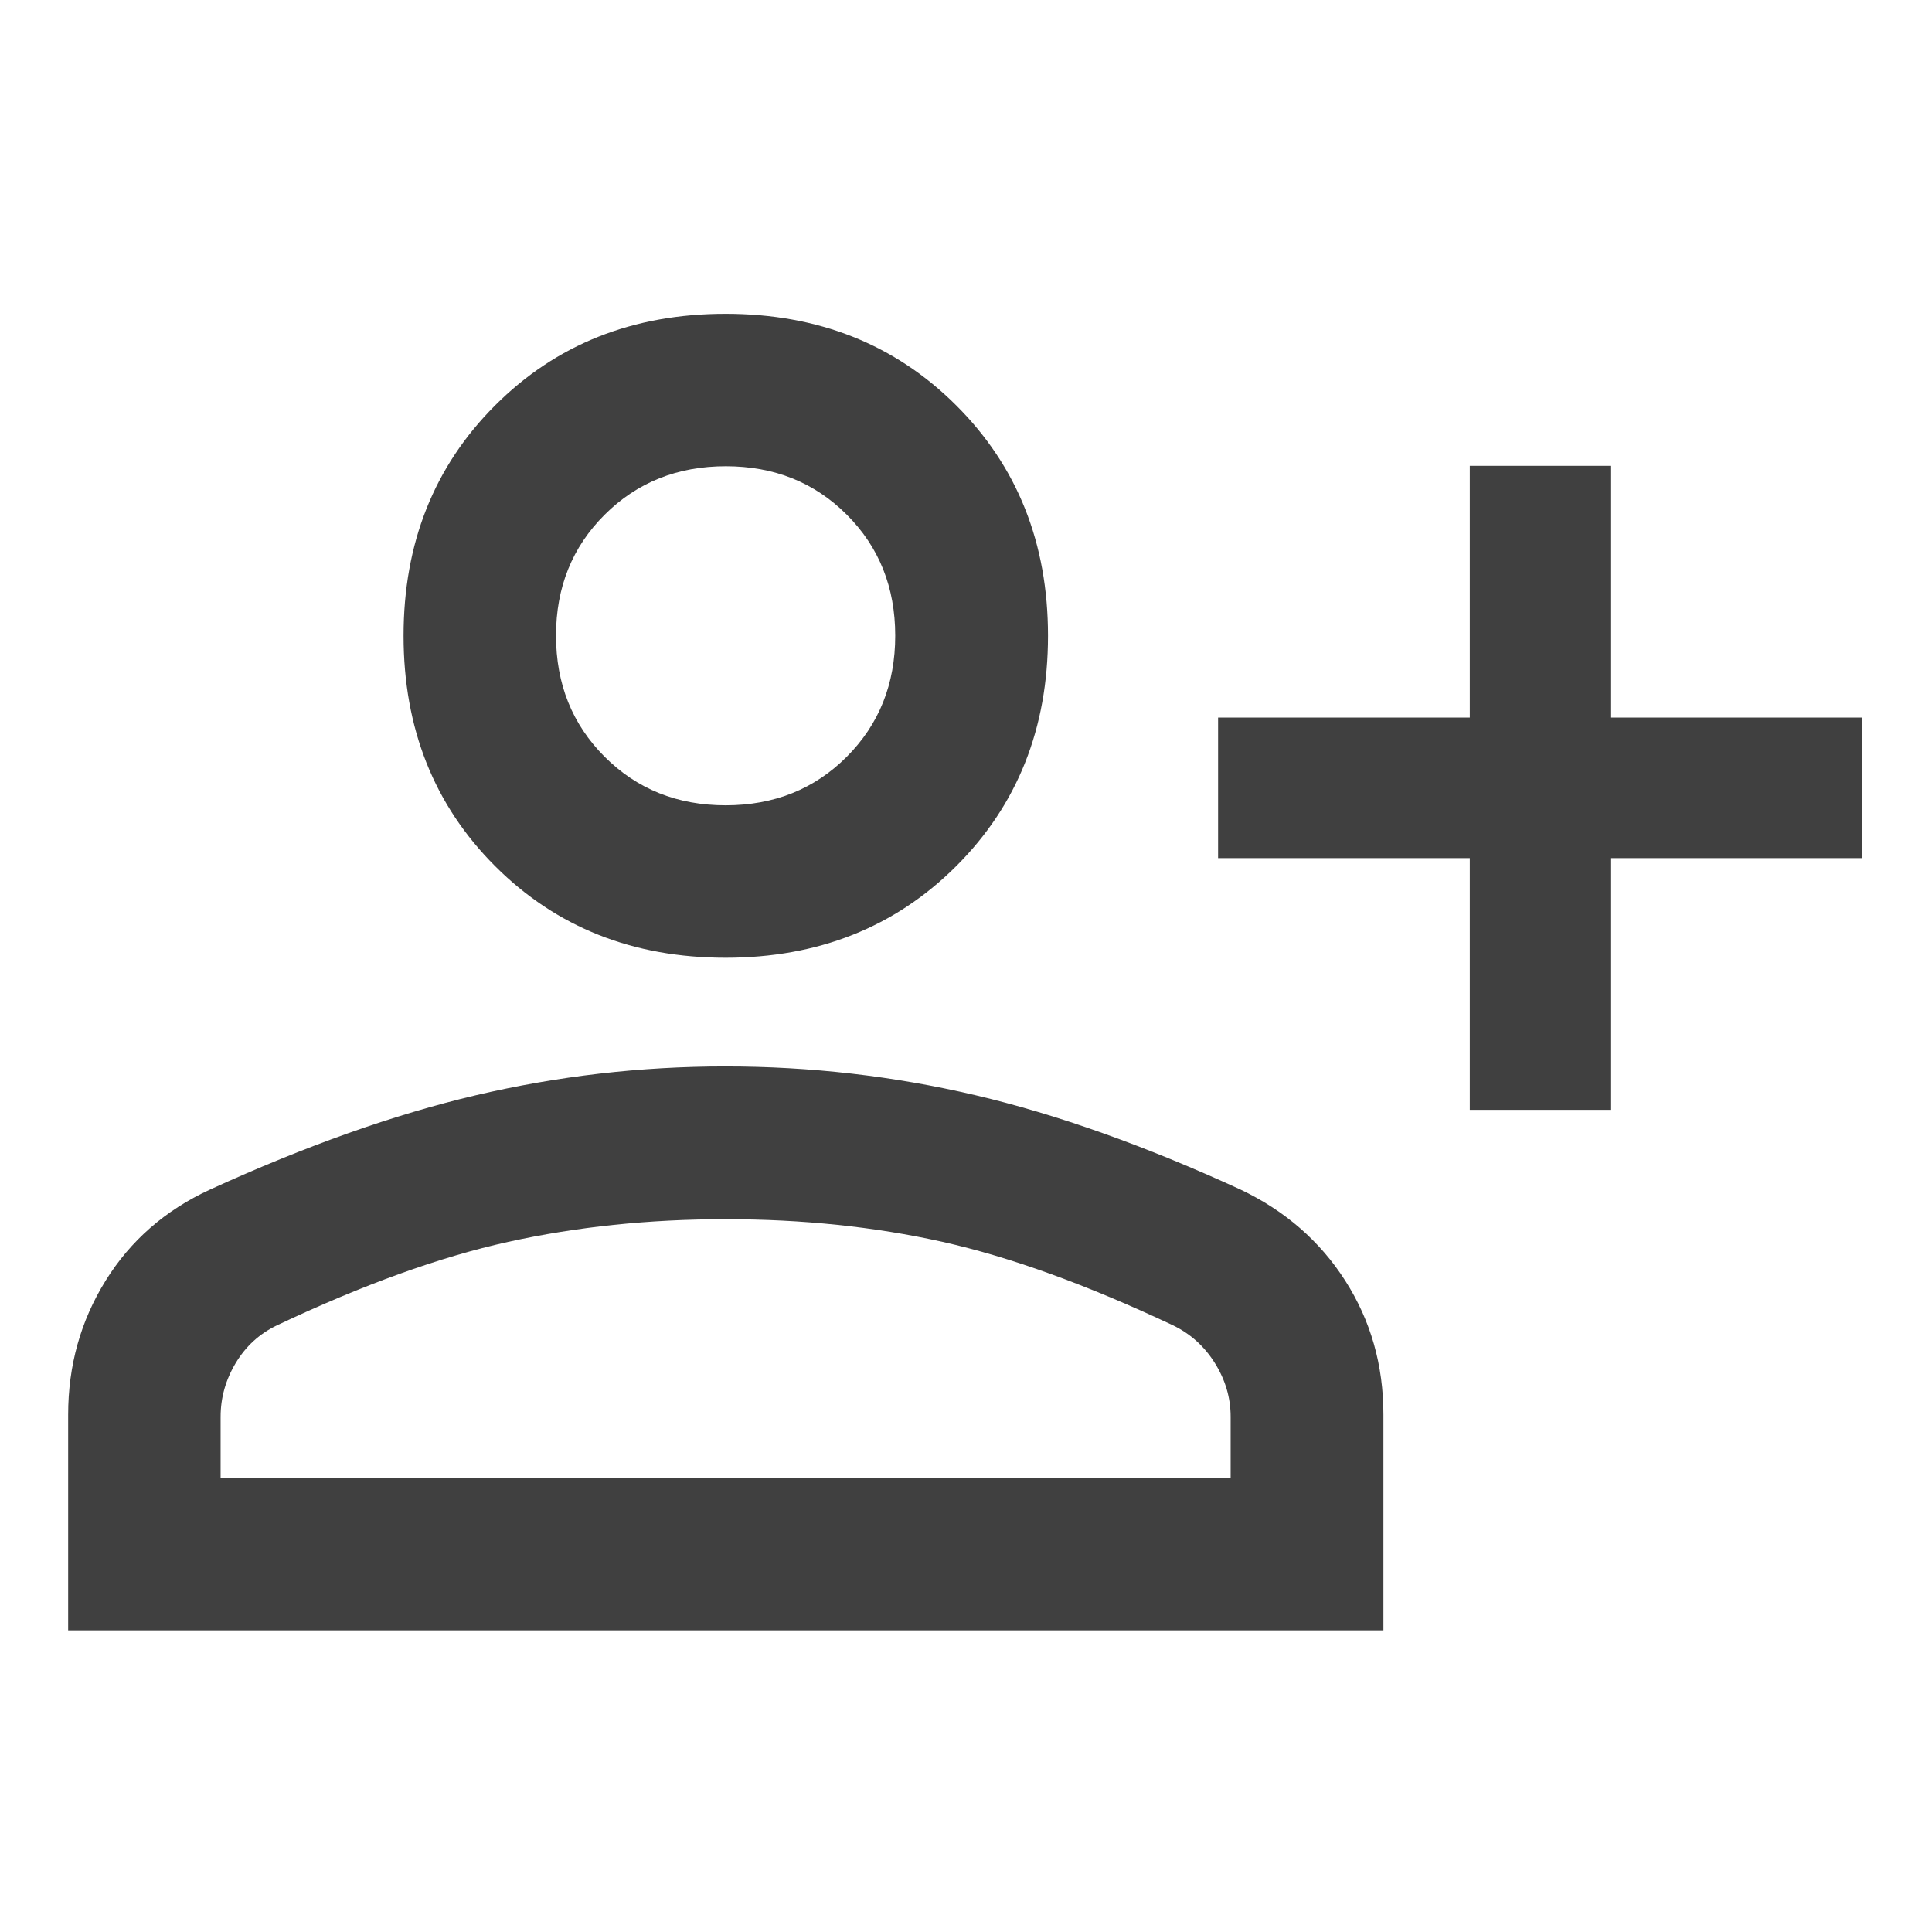 <svg xmlns="http://www.w3.org/2000/svg" height="40" fill="#404040" viewBox="0 96 960 960" width="40"><path d="M730.334 647.471V522.398H605.261v-69.854h125.073V327.471h69.854v125.073h125.073v69.854H800.188v125.073h-69.854Zm-369.808-75.565q-68.982 0-114.49-45.508-45.507-45.507-45.507-114.489t45.507-114.481q45.508-45.5 114.49-45.5 68.981 0 114.601 45.5 45.619 45.499 45.619 114.481t-45.619 114.489q-45.62 45.508-114.601 45.508ZM33.862 906.123V798.95q0-36.573 18.583-66.539t51.83-45.28q71.225-32.573 132.158-46.899 60.933-14.326 123.938-14.326 63.462 0 124.259 14.286 60.797 14.287 131.703 46.859 33.248 15.787 52.164 45.394 18.916 29.607 18.916 66.464v107.214H33.863Zm75.754-75.753H611.5v-30.384q0-14.159-7.845-26.683t-20.865-18.778q-64.015-30.184-114.457-41.445-50.442-11.261-107.855-11.261-56.935 0-107.949 11.261-51.014 11.261-114.845 41.439-13.068 6.252-20.568 18.779-7.5 12.526-7.5 26.688v30.384ZM360.55 496.152q36.131 0 60.207-24.128 24.076-24.129 24.076-60.139 0-36.076-24.067-60.14-24.068-24.064-60.12-24.064-36.052 0-60.208 24.086t-24.156 60.036q0 36.05 24.129 60.2 24.128 24.149 60.139 24.149Zm.008-84.275Zm0 418.493Z"/></svg>